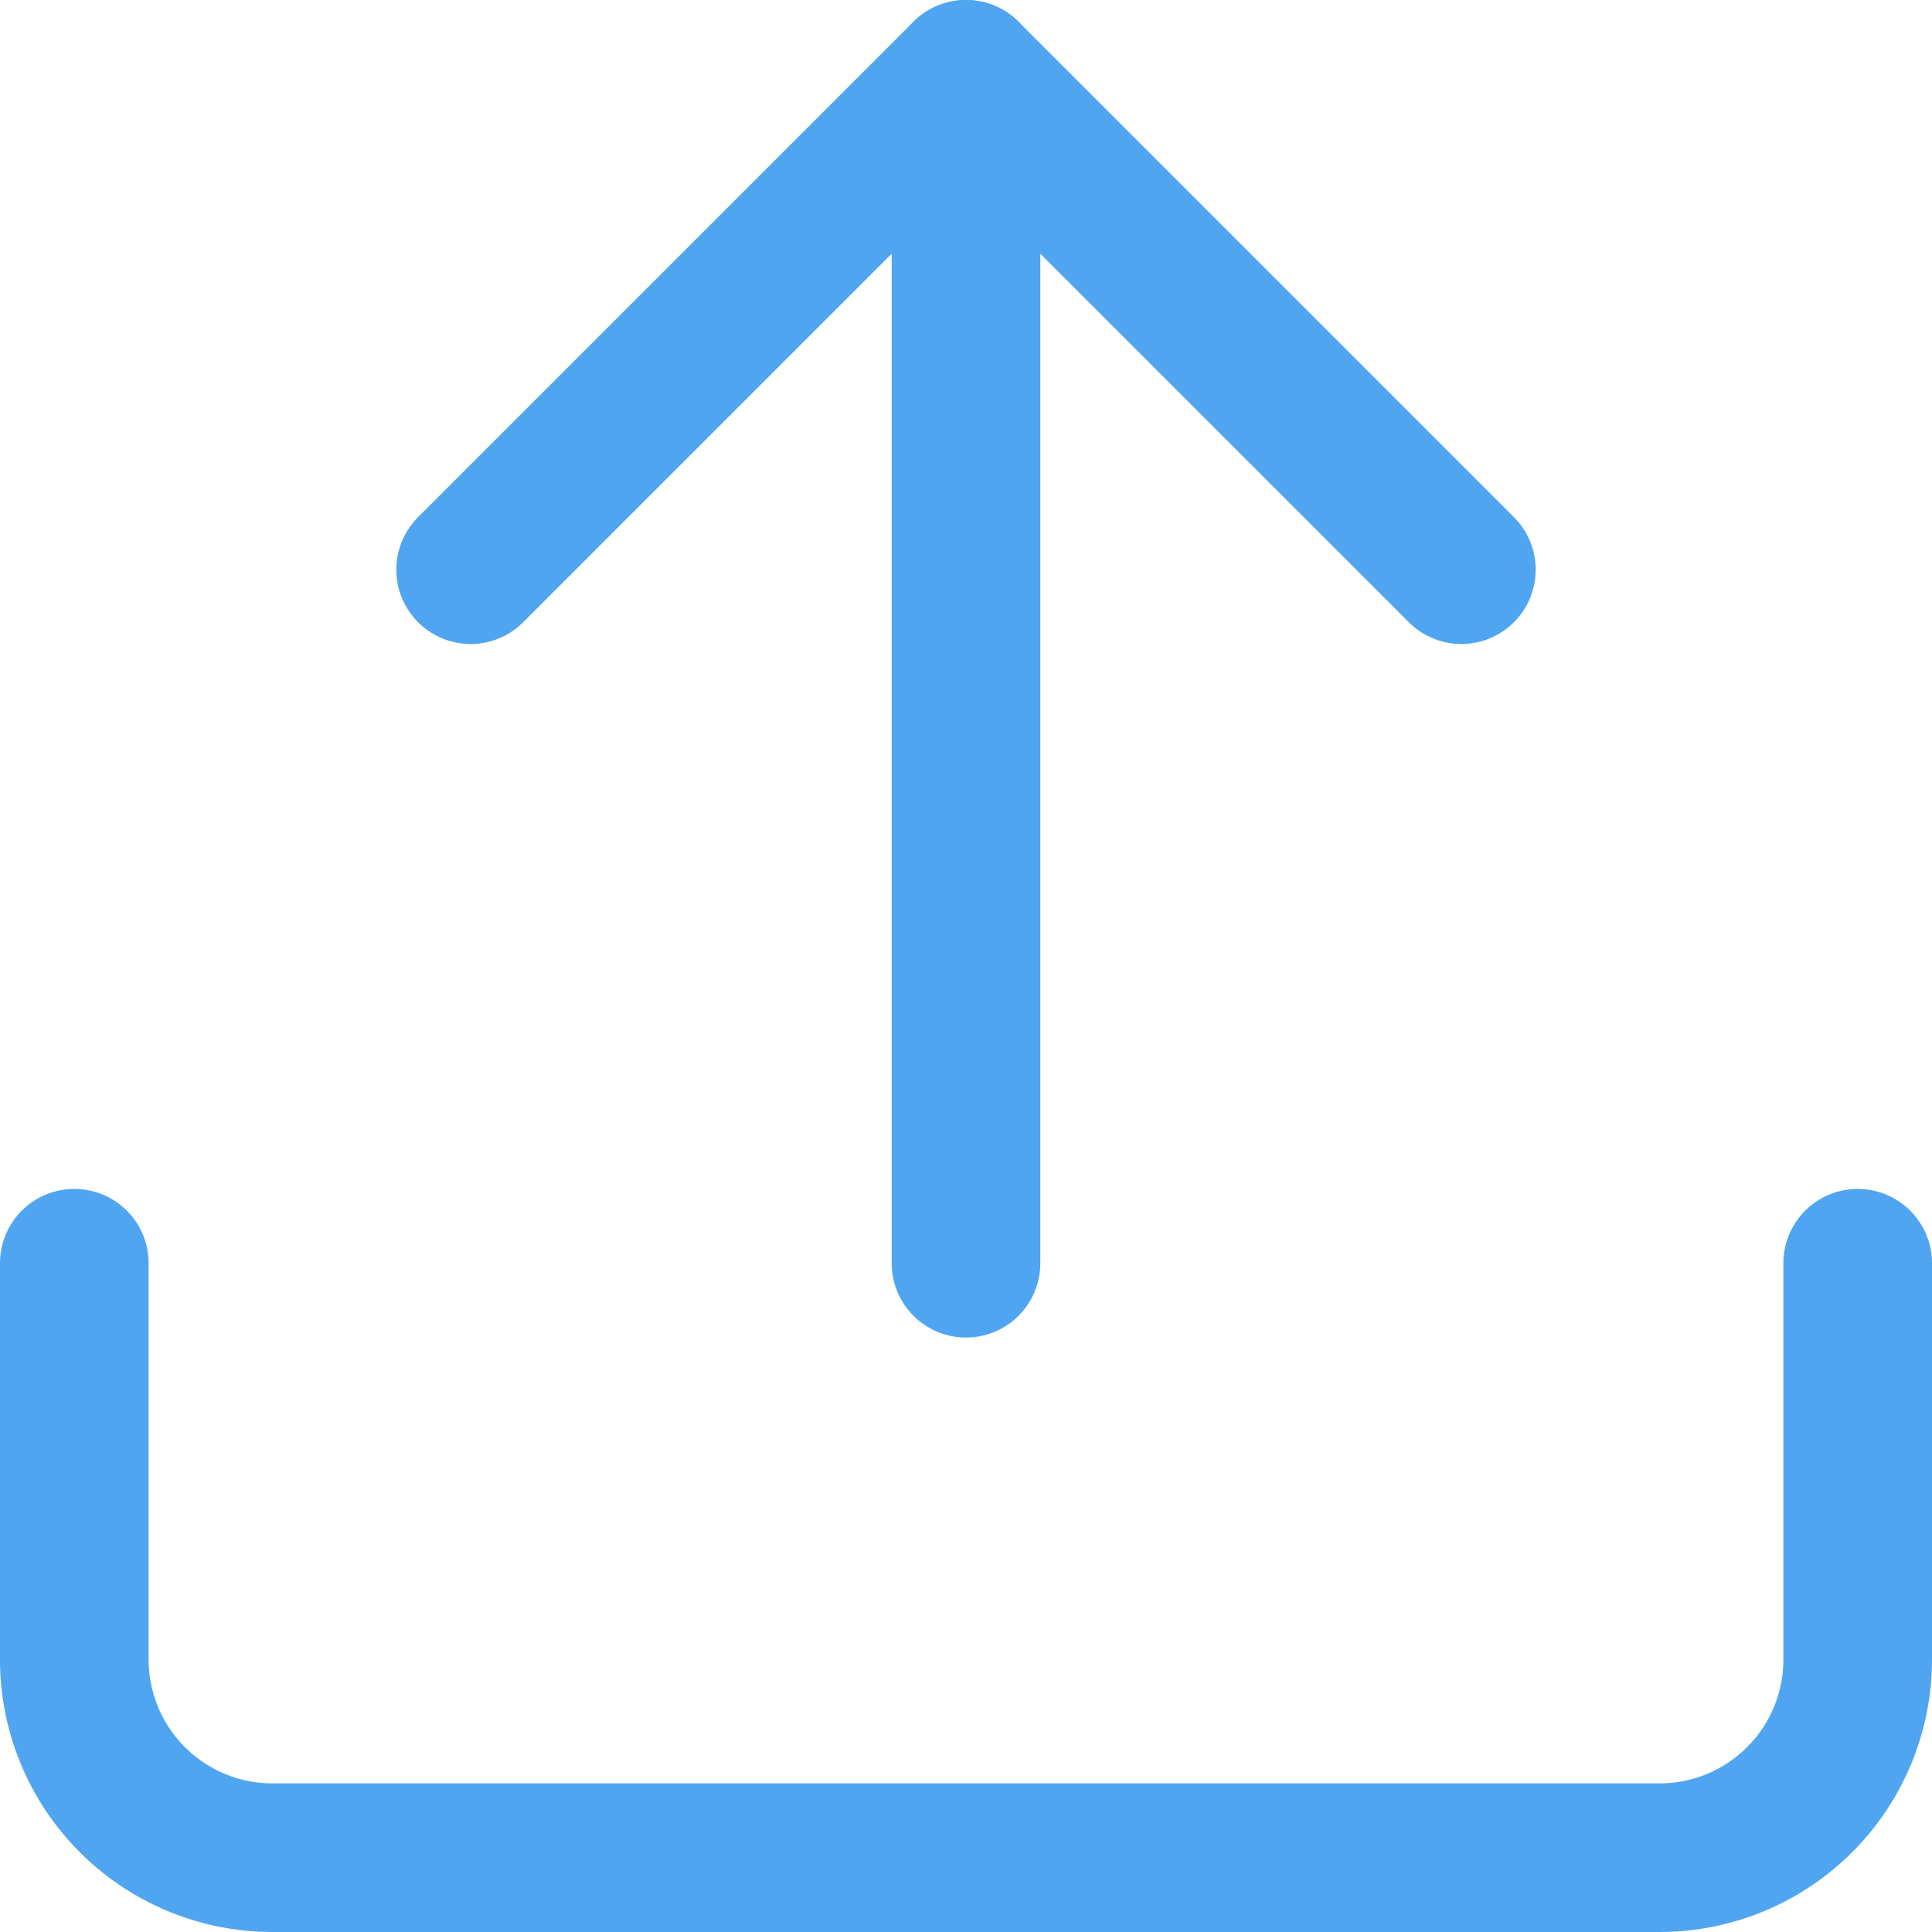 <svg xmlns="http://www.w3.org/2000/svg" width="19.5" height="19.5" viewBox="0 0 19.5 19.5"><defs><style>.a{fill:none;stroke:#50a5f1;stroke-linecap:round;stroke-linejoin:round;stroke-width:1.5px;}</style></defs><g transform="translate(-3.75 -3.75)"><path class="a" d="M22.5,22.5v4a2,2,0,0,1-2,2H6.5a2,2,0,0,1-2-2v-4" transform="translate(0 -6)"/><path class="a" d="M20.5,9.5l-5-5-5,5" transform="translate(-2)"/><path class="a" d="M18,4.5v12" transform="translate(-4.5)"/></g></svg>